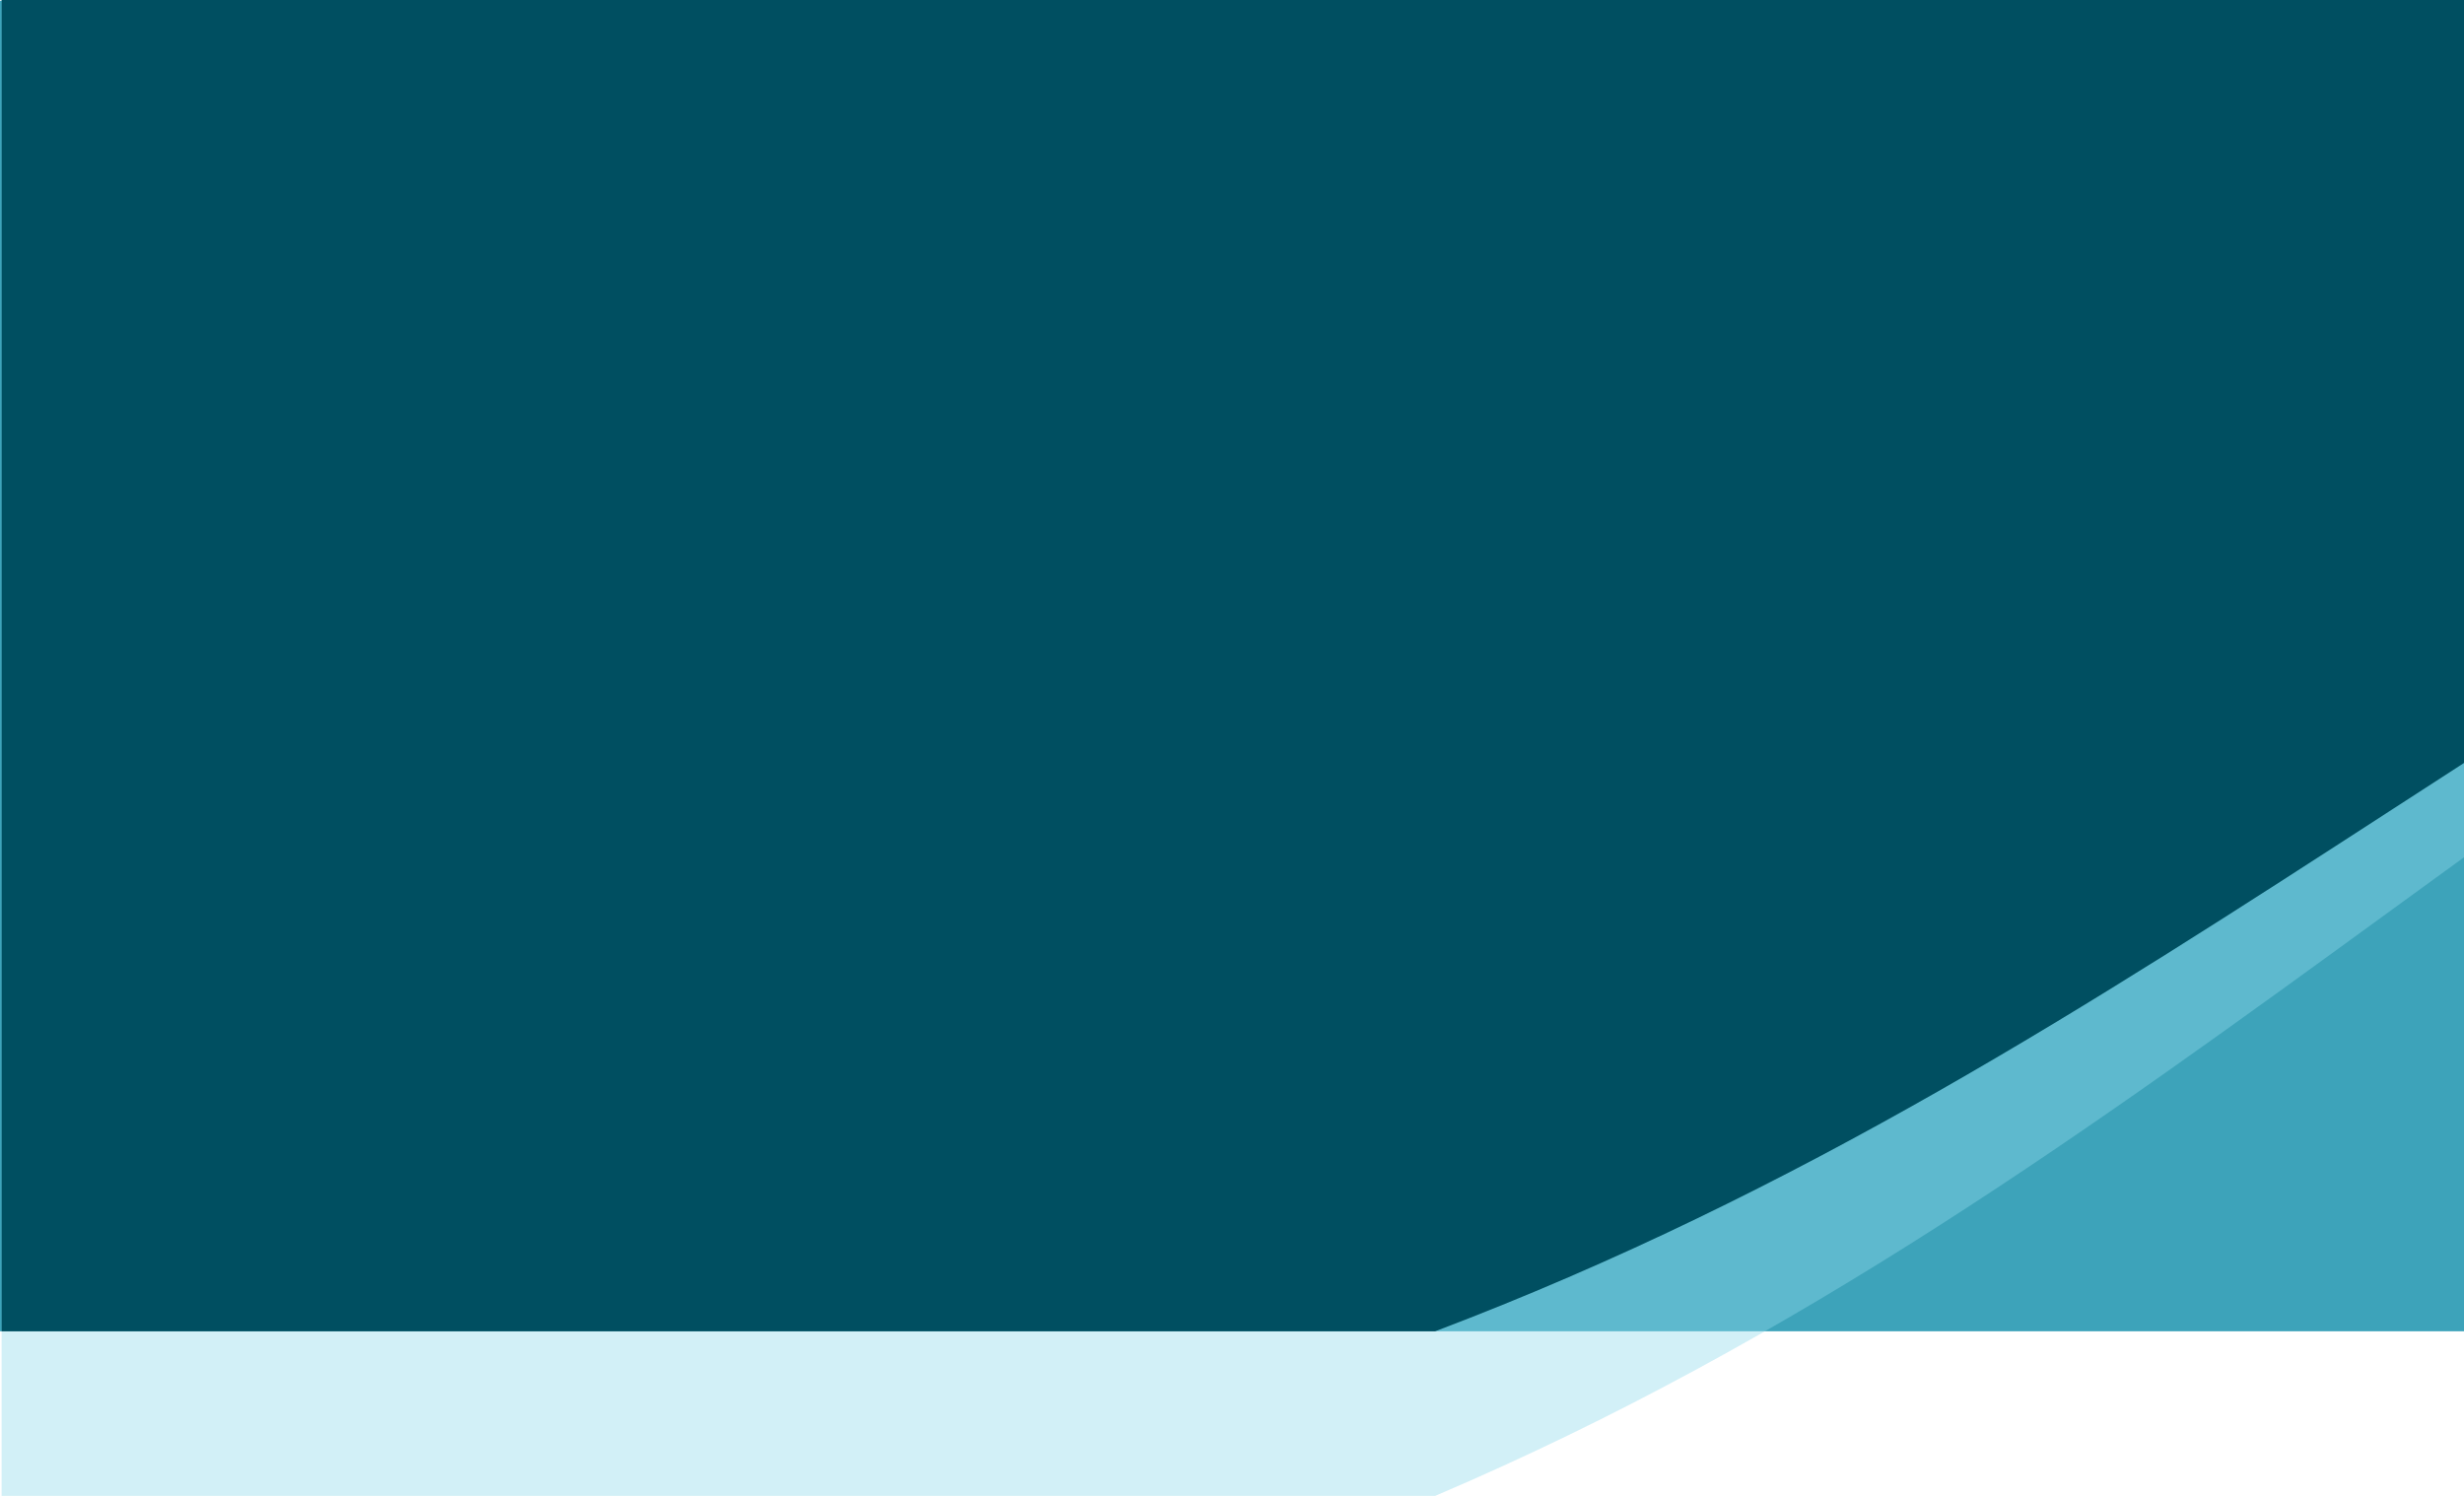 <svg width="1512" height="918" viewBox="0 0 1512 918" fill="none" xmlns="http://www.w3.org/2000/svg">
<path d="M0 0.472H1512V817H0V0.472Z" fill="#0086A4" fill-opacity="0.76"/>
<path fill-rule="evenodd" clip-rule="evenodd" d="M1 0V918L880.694 918C1104.43 822.703 1282.8 692.896 1468.29 557.901C1483.14 547.094 1498.03 536.253 1513 525.395V0L1 0Z" fill="#8EDAEC" fill-opacity="0.4"/>
<path fill-rule="evenodd" clip-rule="evenodd" d="M1 0V817L880.694 817C1104.43 732.187 1282.8 616.663 1468.29 496.519C1483.14 486.901 1498.03 477.254 1513 467.59V0L1 0Z" fill="#004F61"/>
</svg>
